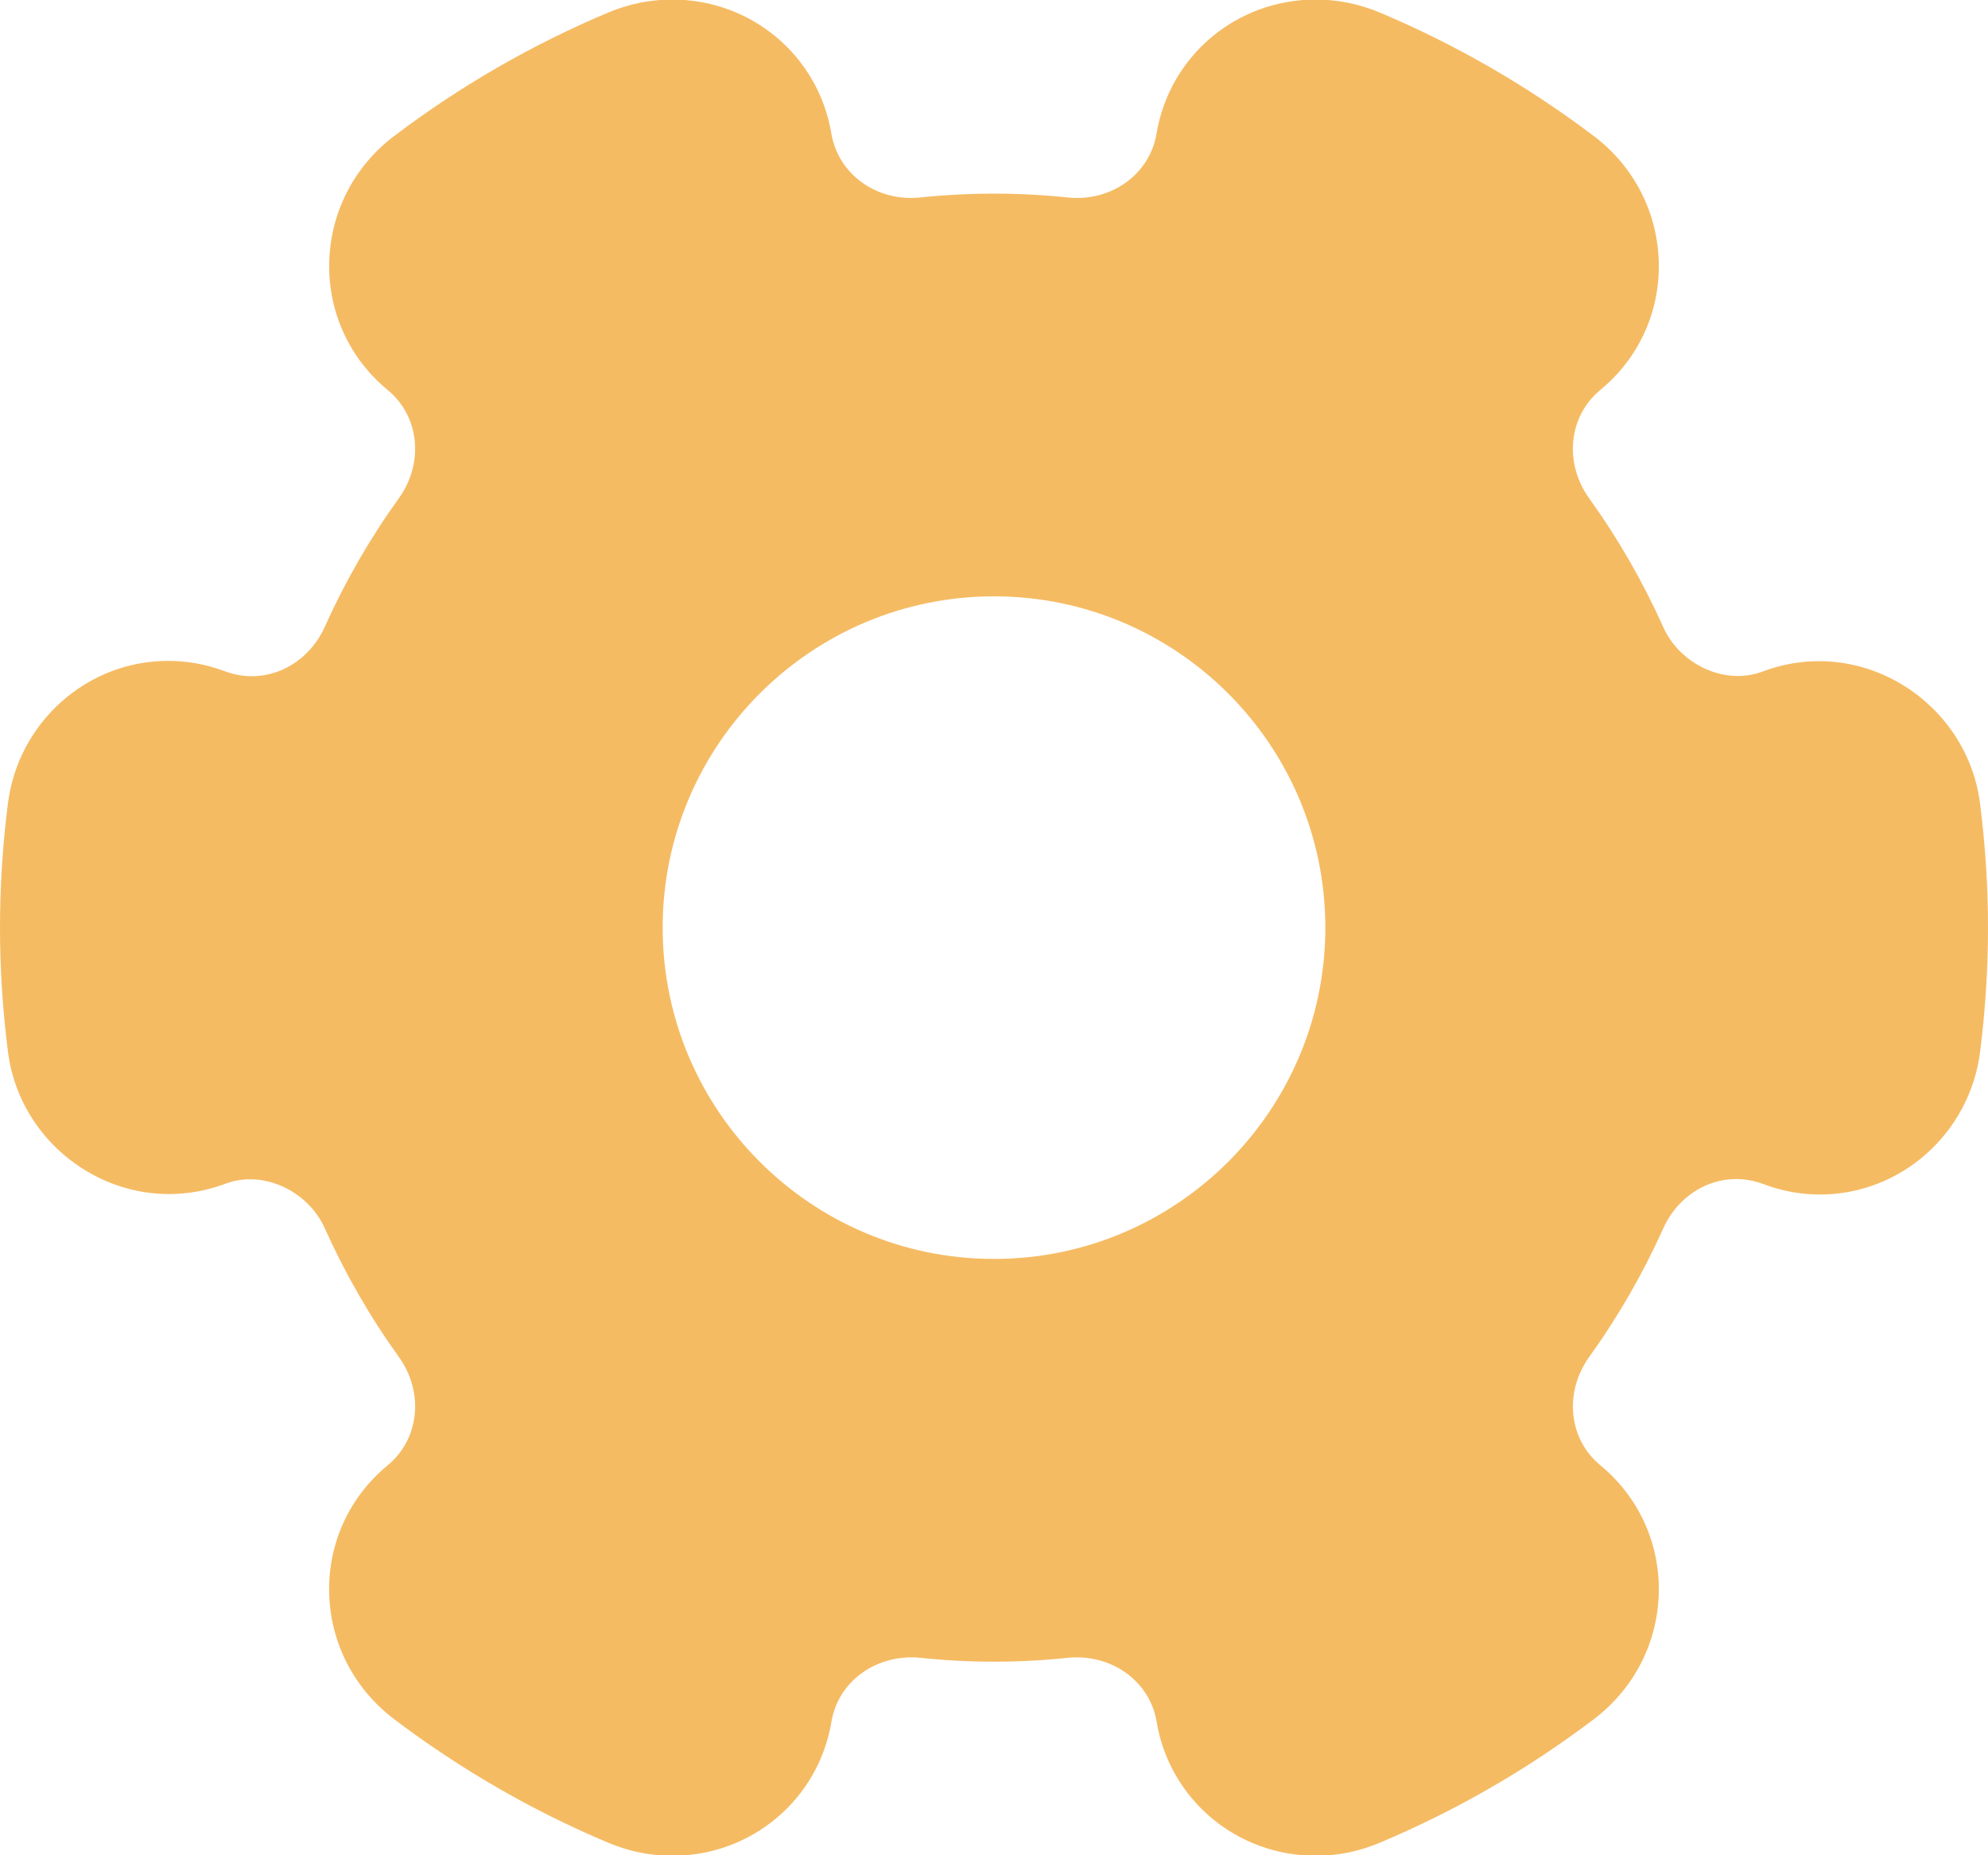 <svg width="30" height="28" viewBox="0 0 30 28" fill="none" xmlns="http://www.w3.org/2000/svg">
<path d="M29.879 12.12C29.683 10.606 28.106 9.57 26.598 10.135C26.032 10.349 25.352 10.031 25.098 9.461C24.793 8.781 24.419 8.13 23.984 7.525C23.596 6.986 23.67 6.281 24.151 5.884C24.726 5.411 25.047 4.713 25.032 3.969C25.017 3.213 24.661 2.516 24.055 2.056C23.058 1.301 21.97 0.673 20.821 0.189C20.511 0.059 20.186 -0.007 19.855 -0.007C18.657 -0.007 17.648 0.844 17.453 2.016C17.35 2.633 16.766 3.051 16.109 2.98C15.379 2.903 14.619 2.903 13.89 2.98C13.235 3.051 12.649 2.633 12.546 2.016C12.351 0.844 11.341 -0.007 10.144 -0.007C9.813 -0.007 9.488 0.059 9.179 0.189C8.029 0.673 6.941 1.3 5.944 2.056C5.339 2.516 4.983 3.213 4.968 3.968C4.953 4.713 5.274 5.41 5.849 5.885C6.331 6.281 6.403 6.986 6.016 7.524C5.581 8.129 5.206 8.78 4.901 9.46C4.646 10.03 4.016 10.365 3.388 10.129C3.113 10.026 2.826 9.974 2.536 9.974C1.316 9.974 0.279 10.896 0.12 12.12C0.041 12.74 0 13.374 0 14C0 14.626 0.041 15.26 0.121 15.88C0.316 17.392 1.891 18.429 3.402 17.865C3.966 17.651 4.647 17.969 4.902 18.539C5.207 19.219 5.581 19.87 6.016 20.475C6.404 21.014 6.33 21.719 5.849 22.116C5.274 22.589 4.952 23.288 4.967 24.031C4.982 24.788 5.339 25.484 5.945 25.944C6.942 26.699 8.03 27.328 9.179 27.811C9.489 27.941 9.814 28.008 10.145 28.008C11.342 28.008 12.352 27.156 12.547 25.984C12.65 25.367 13.235 24.955 13.891 25.02C14.62 25.098 15.38 25.098 16.11 25.02C16.767 24.954 17.351 25.367 17.454 25.984C17.649 27.156 18.659 28.006 19.856 28.008C20.188 28.008 20.512 27.941 20.821 27.811C21.97 27.328 23.059 26.7 24.055 25.944C24.66 25.484 25.017 24.788 25.032 24.032C25.047 23.288 24.726 22.59 24.151 22.115C23.669 21.719 23.598 21.014 23.984 20.476C24.419 19.871 24.794 19.22 25.099 18.54C25.354 17.969 25.985 17.635 26.613 17.871C26.887 17.975 27.174 18.028 27.464 18.028C28.684 18.028 29.721 17.105 29.88 15.881C29.959 15.254 30 14.623 30 14C30 13.377 29.959 12.746 29.879 12.12ZM15 19C12.242 19 10 16.758 10 14C10 11.243 12.242 9 15 9C17.758 9 20 11.243 20 14C20 16.758 17.758 19 15 19Z" fill="#F5BB63"/>
</svg>

